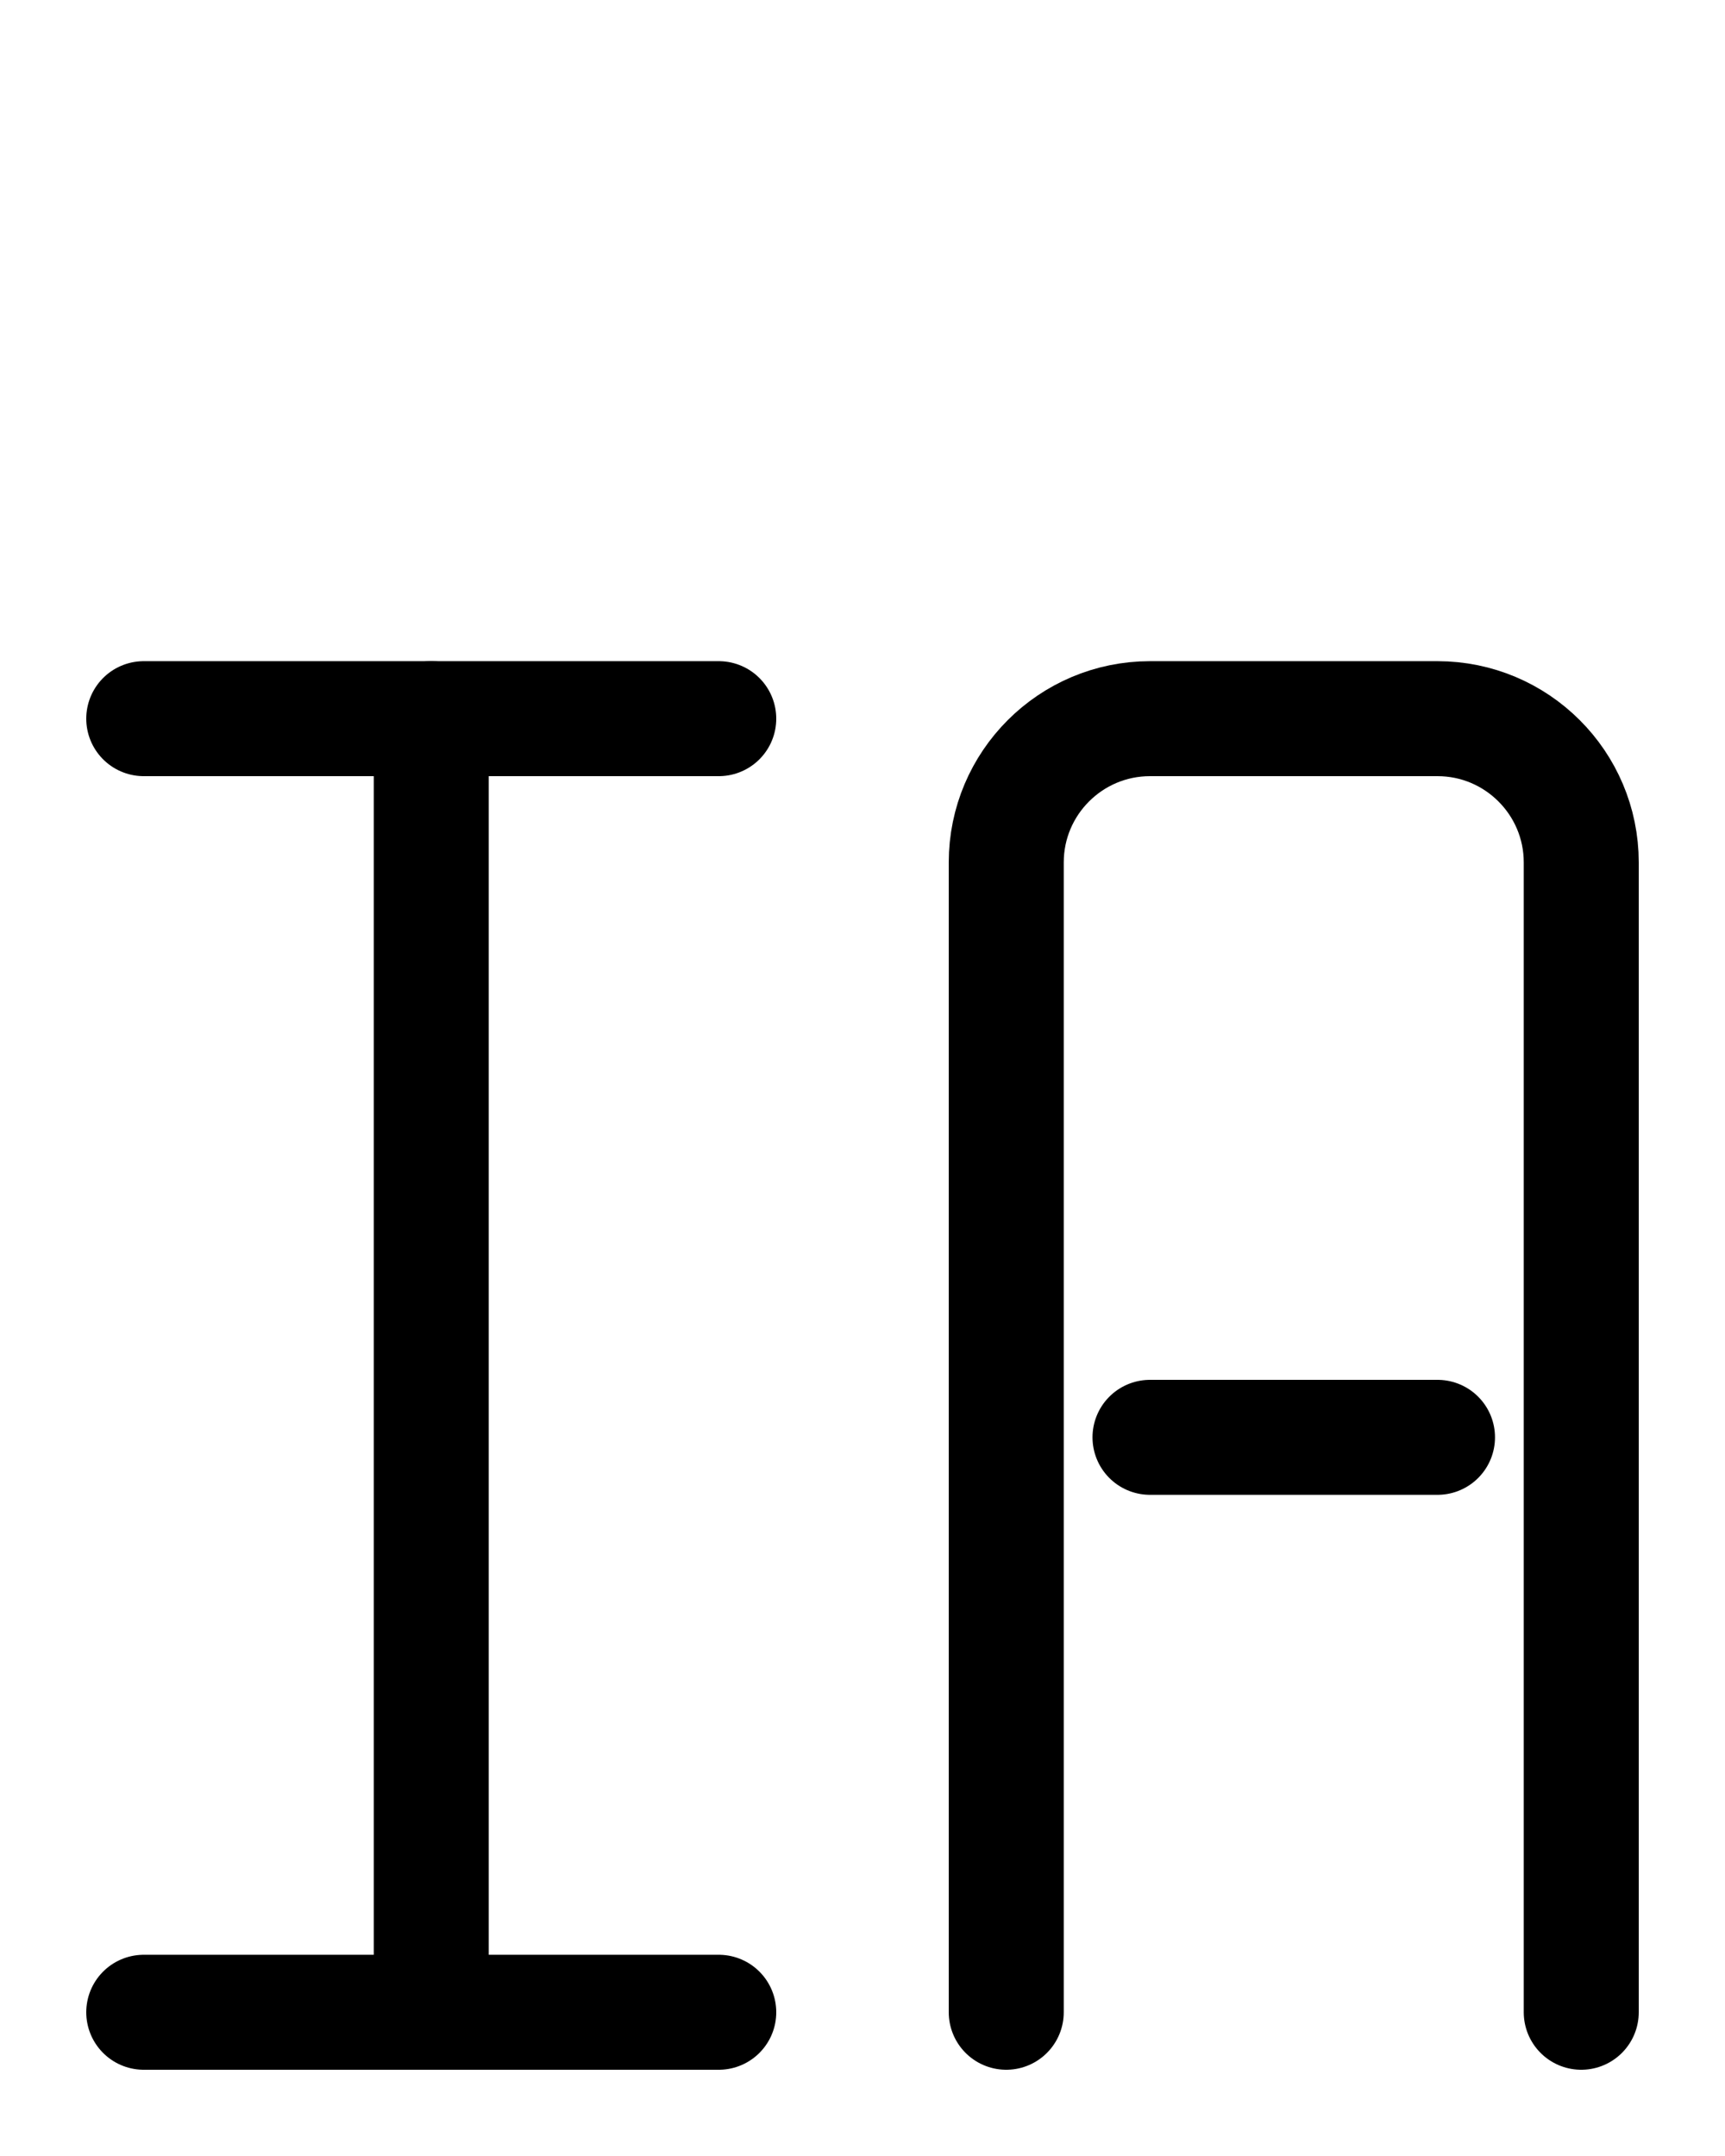 <?xml version="1.0" encoding="utf-8"?>
<!-- Generator: Adobe Illustrator 26.0.0, SVG Export Plug-In . SVG Version: 6.00 Build 0)  -->
<svg version="1.1" id="图层_1" xmlns="http://www.w3.org/2000/svg" xmlns:xlink="http://www.w3.org/1999/xlink" x="0px" y="0px"
	 viewBox="0 0 720 900" style="enable-background:new 0 0 720 900;" xml:space="preserve">
<style type="text/css">
	.st0{fill:none;stroke:#000000;stroke-width:48;stroke-linecap:round;stroke-linejoin:round;stroke-miterlimit:10;}
</style>
<path class="st0" d="M420,840V360c0-33.1,26.9-60,60-60h120c33.1,0,60,26.9,60,60v480"/>
<line class="st0" x1="480" y1="600" x2="600" y2="600"/>
<line class="st0" x1="60" y1="300" x2="300" y2="300"/>
<line class="st0" x1="60" y1="840" x2="300" y2="840"/>
<line class="st0" x1="180" y1="300" x2="180" y2="840"/>
</svg>
